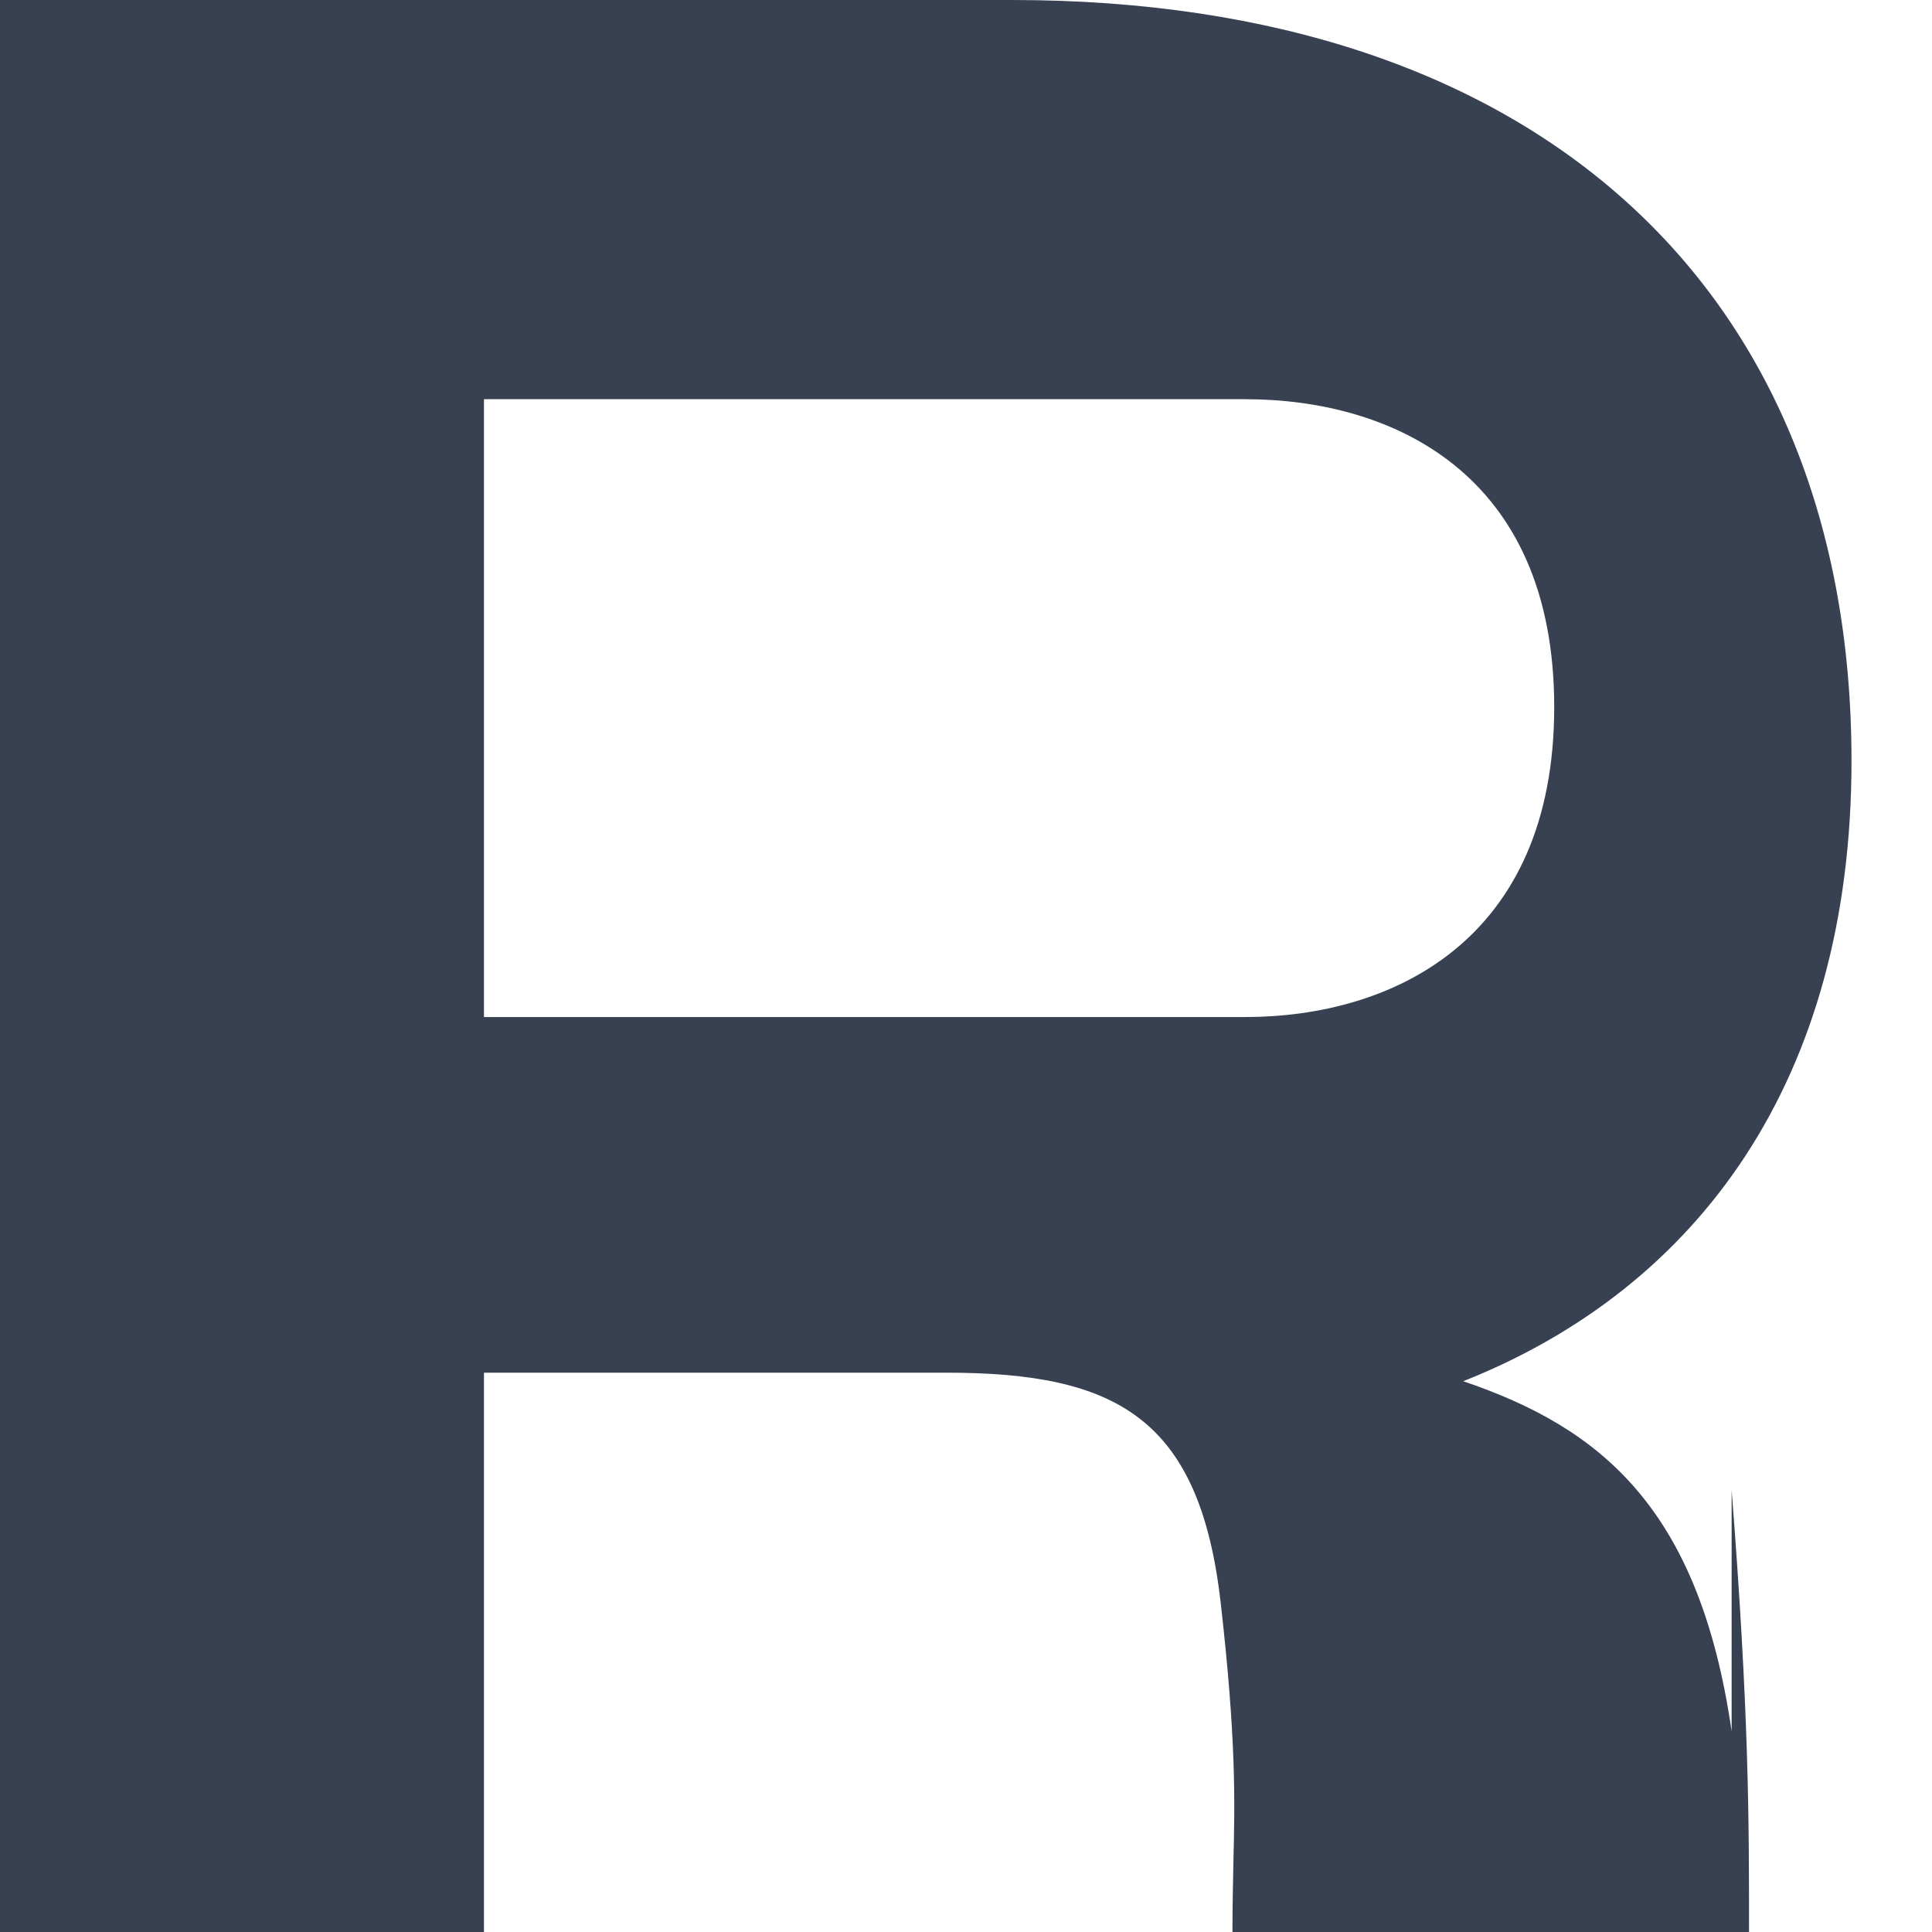 <svg role="img" viewBox="0 0 24 24" xmlns="http://www.w3.org/2000/svg"><path fill="#374151" d="M21.511 18.508c.216 2.773.216 4.073.216 5.492H15.31c0-.309.006-.592.012-.878.018-.745.036-1.51-.159-3.219-.263-2.291-1.297-2.851-3.407-2.851H6.012v6.948H0V0h12.574c6.541 0 10.426 3.621 10.426 9.452 0 3.96-1.901 6.546-4.823 7.706 1.693.575 2.931 1.561 3.334 4.35zm-6.043-5.874c1.819 0 3.839-.943 3.839-3.851 0-2.909-2.02-3.824-3.839-3.824H6.012v7.675z"/></svg> 